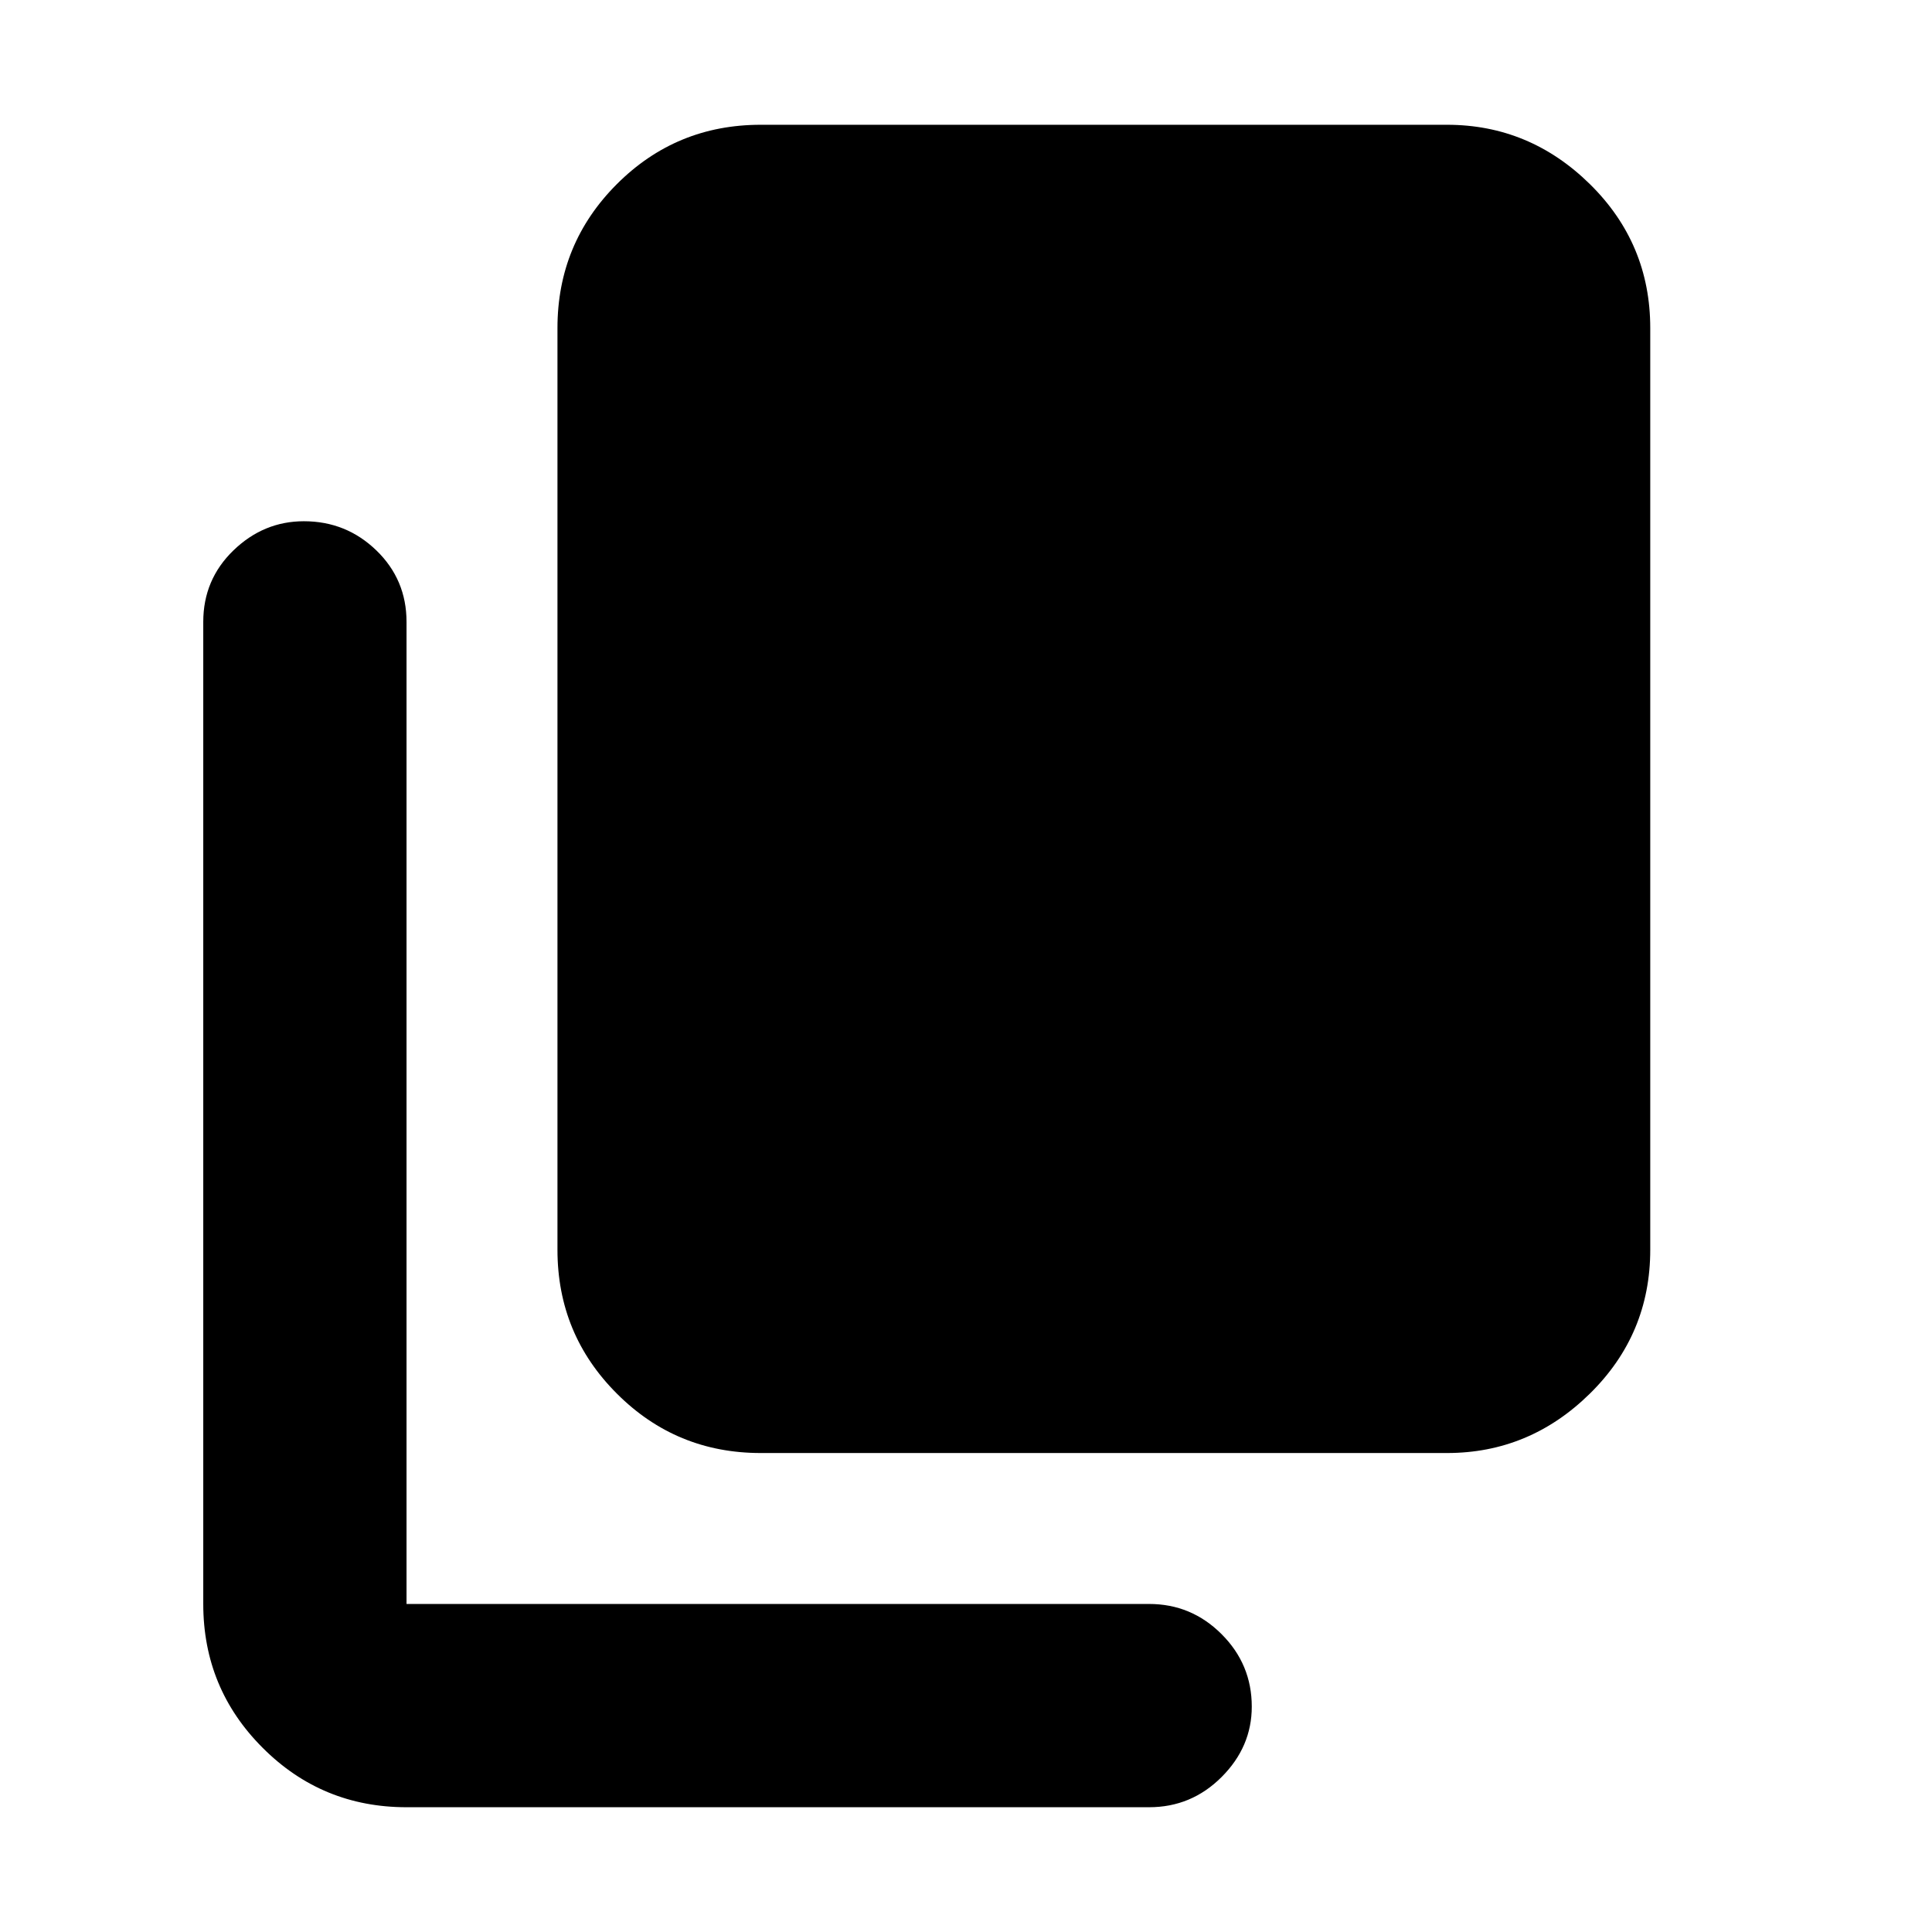 <svg xmlns="http://www.w3.org/2000/svg" height="24" width="24"><path d="M9.45 18.05Q8.4 18.05 7.663 17.312Q6.925 16.575 6.925 15.525V4.075Q6.925 3.025 7.663 2.287Q8.4 1.55 9.45 1.55H17.975Q19 1.55 19.75 2.287Q20.5 3.025 20.5 4.075V15.525Q20.5 16.575 19.75 17.312Q19 18.05 17.975 18.05ZM5.05 22.45Q4 22.45 3.263 21.712Q2.525 20.975 2.525 19.925V7.725Q2.525 7.2 2.9 6.837Q3.275 6.475 3.775 6.475Q4.3 6.475 4.675 6.837Q5.05 7.2 5.05 7.725V19.925Q5.05 19.925 5.05 19.925Q5.05 19.925 5.05 19.925H14.275Q14.8 19.925 15.175 20.3Q15.55 20.675 15.55 21.2Q15.55 21.7 15.175 22.075Q14.8 22.45 14.275 22.45Z"/></svg>